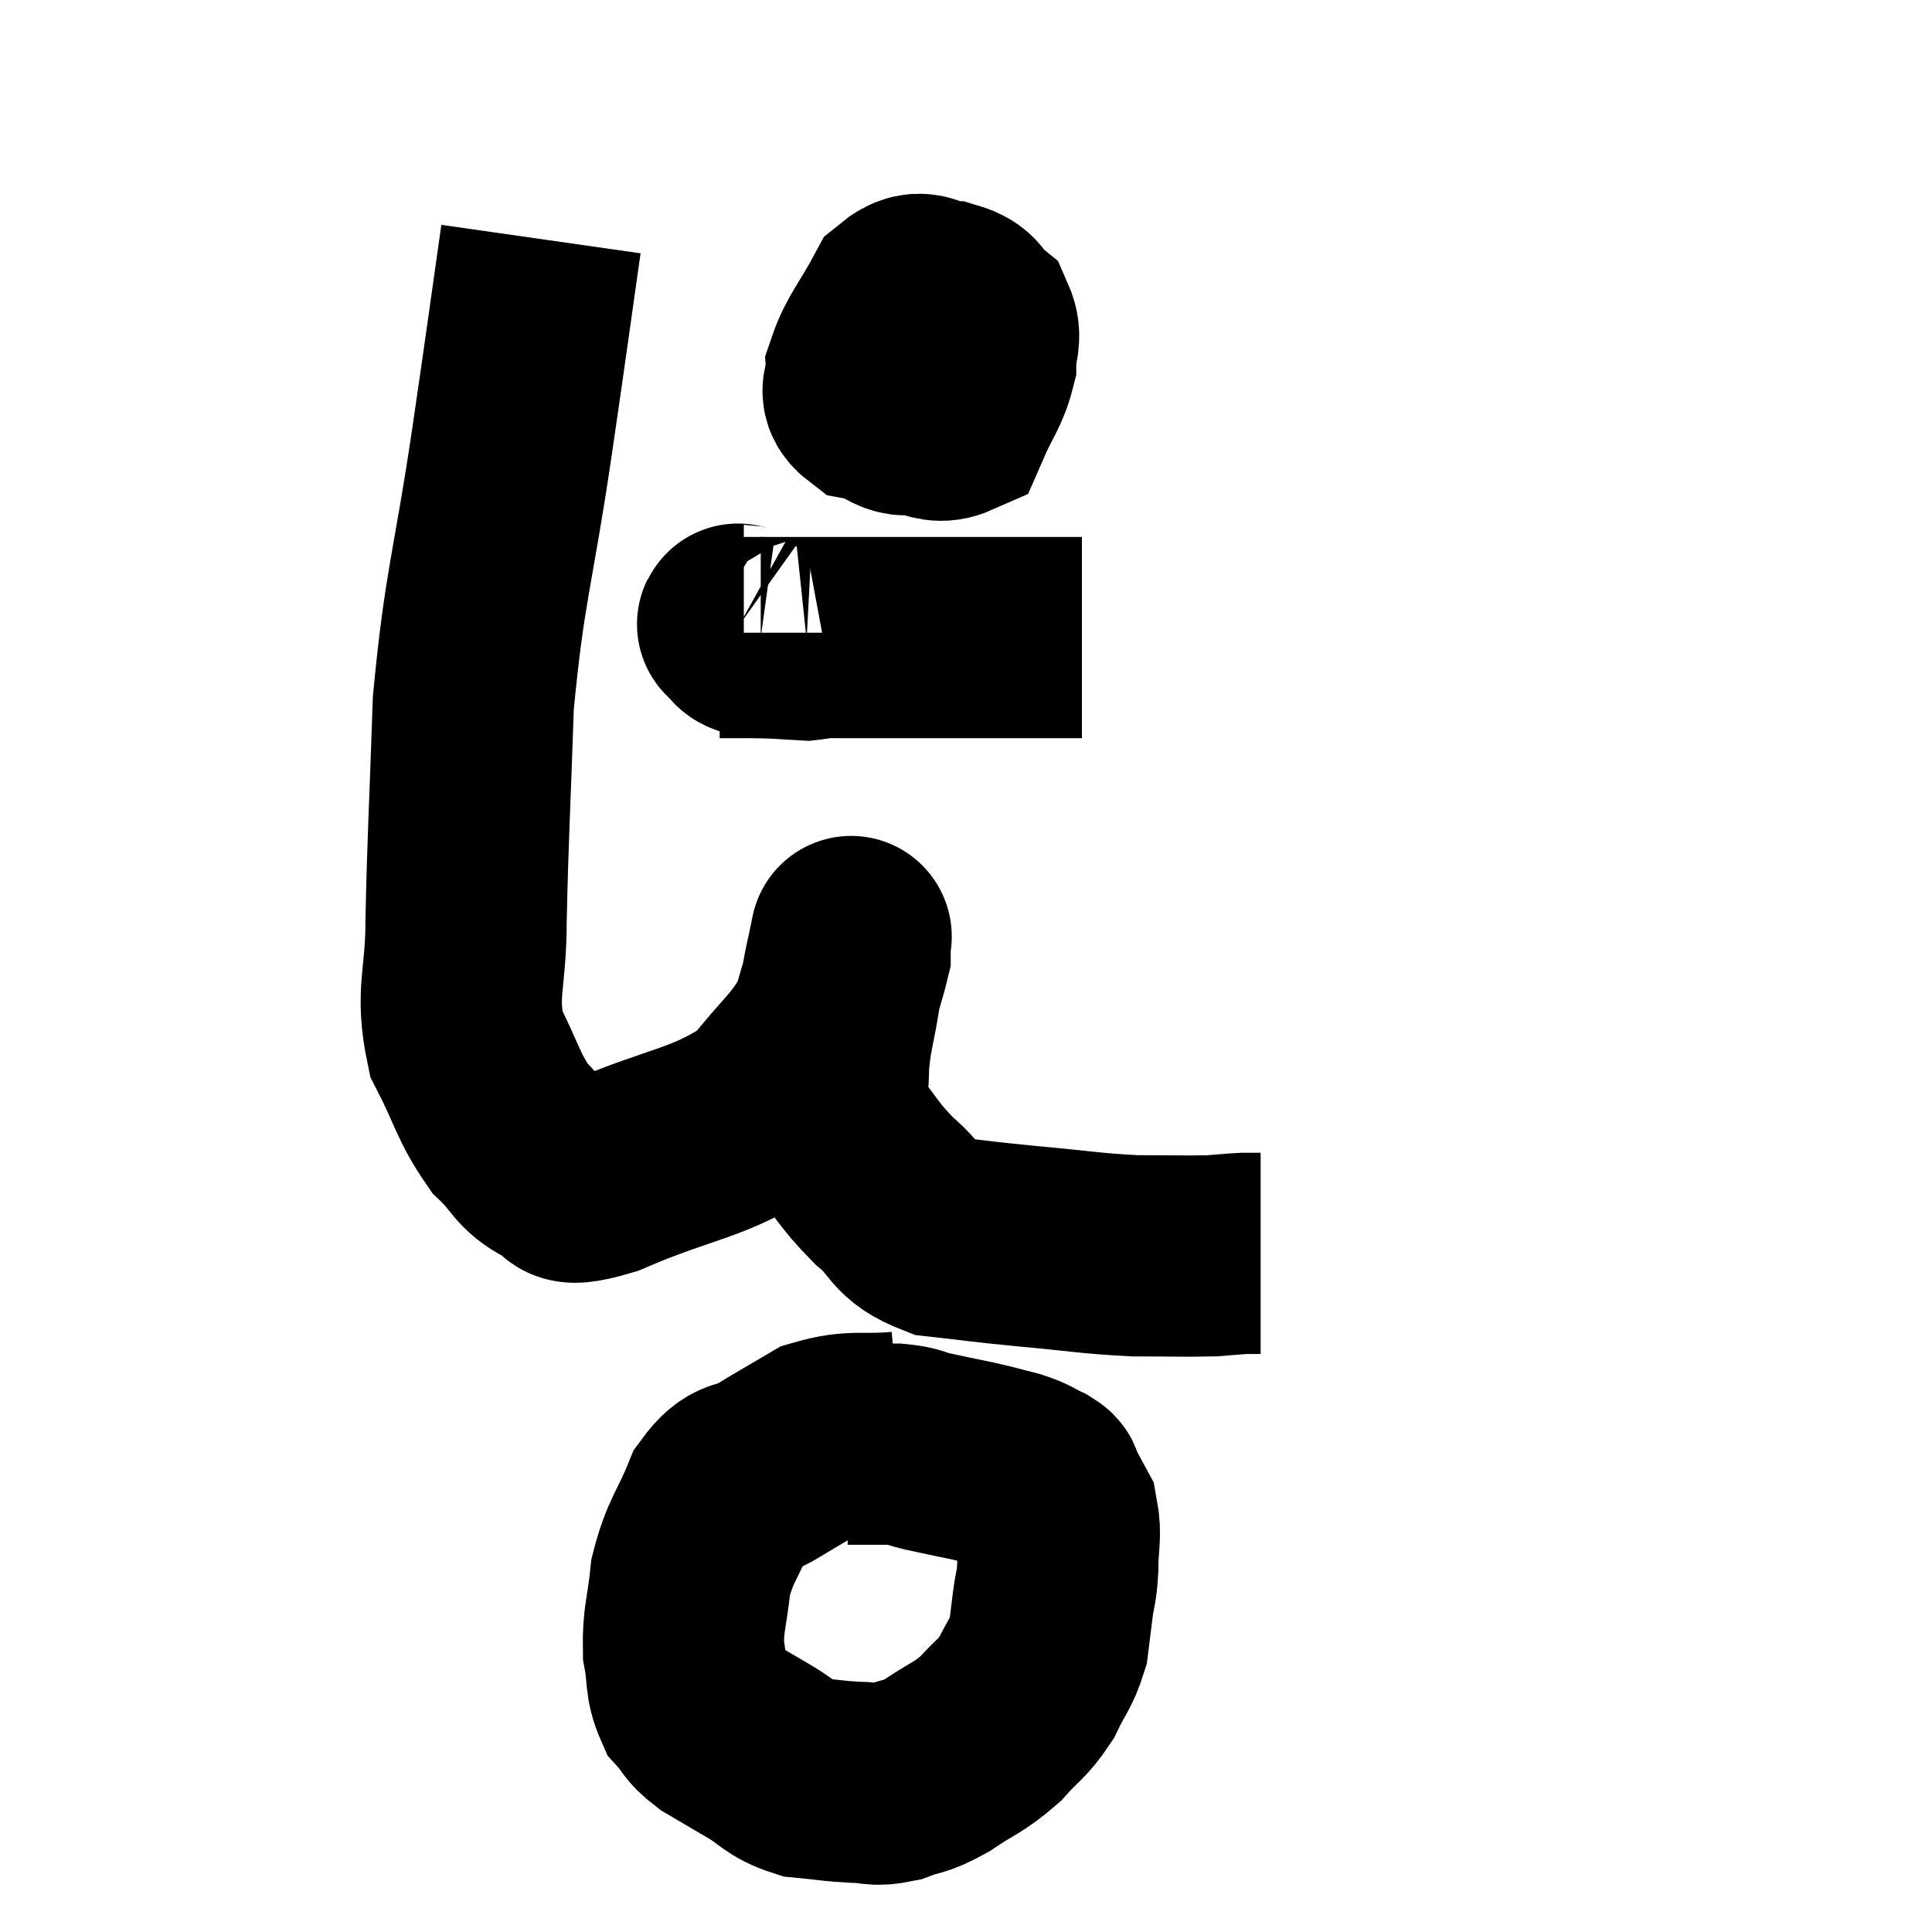 <svg width="48" height="48" viewBox="0 0 48 48" xmlns="http://www.w3.org/2000/svg"><path d="M 13.44 5.94 C 13.08 8.46, 13.14 8.1, 12.72 10.98 C 12.24 14.22, 12.045 14.49, 11.76 17.46 C 11.67 20.16, 11.625 20.745, 11.58 22.86 C 11.58 24.39, 11.31 24.63, 11.58 25.92 C 12.12 26.97, 12.12 27.24, 12.66 28.02 C 13.2 28.53, 13.155 28.74, 13.74 29.04 C 14.37 29.13, 13.68 29.61, 15 29.22 C 17.01 28.35, 17.61 28.44, 19.02 27.48 C 19.83 26.43, 20.115 26.325, 20.64 25.38 C 20.88 24.54, 21 24.195, 21.12 23.7 C 21.12 23.55, 21.12 23.475, 21.12 23.4 C 21.12 23.4, 21.18 23.1, 21.12 23.4 C 21 24, 21.015 23.82, 20.88 24.6 C 20.73 25.56, 20.64 25.68, 20.58 26.52 C 20.61 27.24, 20.295 27.195, 20.64 27.96 C 21.3 28.77, 21.285 28.89, 21.96 29.58 C 22.65 30.15, 22.455 30.375, 23.34 30.72 C 24.42 30.84, 24.285 30.84, 25.5 30.96 C 26.85 31.08, 27.045 31.14, 28.2 31.2 C 29.16 31.2, 29.445 31.215, 30.12 31.2 C 30.51 31.17, 30.63 31.155, 30.9 31.14 C 31.05 31.14, 31.095 31.14, 31.2 31.14 C 31.26 31.14, 31.29 31.14, 31.32 31.14 L 31.32 31.14" fill="none" stroke="black" stroke-width="5"></path><path d="M 22.44 7.5 C 22.29 8.19, 22.2 8.28, 22.14 8.88 C 22.17 9.39, 21.825 9.525, 22.2 9.9 C 22.92 10.14, 23.13 10.605, 23.64 10.38 C 23.94 9.69, 24.09 9.585, 24.24 9 C 24.24 8.52, 24.405 8.415, 24.24 8.04 C 23.91 7.77, 24.03 7.635, 23.58 7.5 C 23.01 7.5, 22.95 7.08, 22.44 7.5 C 21.99 8.34, 21.75 8.565, 21.54 9.18 C 21.57 9.57, 21.27 9.705, 21.6 9.96 C 22.23 10.08, 22.32 10.5, 22.86 10.2 C 23.31 9.48, 23.52 9.24, 23.76 8.76 C 23.79 8.52, 23.805 8.415, 23.82 8.28 L 23.82 8.22" fill="none" stroke="black" stroke-width="5"></path><path d="M 18.48 15.54 C 18.42 15.54, 18.255 15.465, 18.36 15.54 C 18.63 15.69, 18.36 15.765, 18.9 15.84 C 19.71 15.84, 19.35 15.84, 20.52 15.84 C 22.05 15.84, 22.38 15.84, 23.58 15.84 C 24.45 15.84, 24.615 15.84, 25.32 15.84 C 25.86 15.84, 26.085 15.84, 26.4 15.84 C 26.49 15.84, 26.46 15.84, 26.58 15.84 L 26.88 15.84" fill="none" stroke="black" stroke-width="5"></path><path d="M 20.04 15.72 C 20.04 15.81, 20.325 15.87, 20.04 15.9 C 19.47 15.87, 19.44 15.855, 18.9 15.84 C 18.39 15.84, 18.135 15.84, 17.88 15.84 L 17.88 15.84" fill="none" stroke="black" stroke-width="5"></path><path d="M 22.38 35.58 C 21.39 35.67, 21.225 35.52, 20.4 35.76 C 19.74 36.15, 19.695 36.165, 19.08 36.54 C 18.51 36.9, 18.42 36.6, 17.94 37.26 C 17.55 38.22, 17.4 38.25, 17.16 39.18 C 17.07 40.08, 16.965 40.215, 16.98 40.98 C 17.1 41.61, 17.01 41.76, 17.22 42.24 C 17.52 42.57, 17.415 42.585, 17.82 42.9 C 18.33 43.2, 18.3 43.185, 18.84 43.5 C 19.41 43.83, 19.38 43.965, 19.98 44.16 C 20.61 44.22, 20.685 44.25, 21.24 44.28 C 21.72 44.28, 21.69 44.385, 22.2 44.28 C 22.74 44.07, 22.68 44.19, 23.28 43.86 C 23.94 43.41, 24.045 43.44, 24.6 42.96 C 25.05 42.45, 25.14 42.48, 25.5 41.94 C 25.77 41.37, 25.875 41.325, 26.04 40.8 C 26.1 40.32, 26.1 40.305, 26.16 39.84 C 26.22 39.39, 26.25 39.48, 26.28 38.94 C 26.28 38.31, 26.37 38.16, 26.28 37.68 C 26.1 37.35, 26.04 37.23, 25.92 37.02 C 25.86 36.93, 25.995 36.96, 25.8 36.84 C 25.47 36.69, 25.545 36.675, 25.14 36.54 C 24.66 36.42, 24.705 36.42, 24.18 36.3 C 23.61 36.18, 23.52 36.165, 23.04 36.06 C 22.65 35.97, 22.725 35.925, 22.26 35.88 C 21.72 35.88, 21.48 35.88, 21.18 35.88 L 21.06 35.88" fill="none" stroke="black" stroke-width="5"></path></svg>